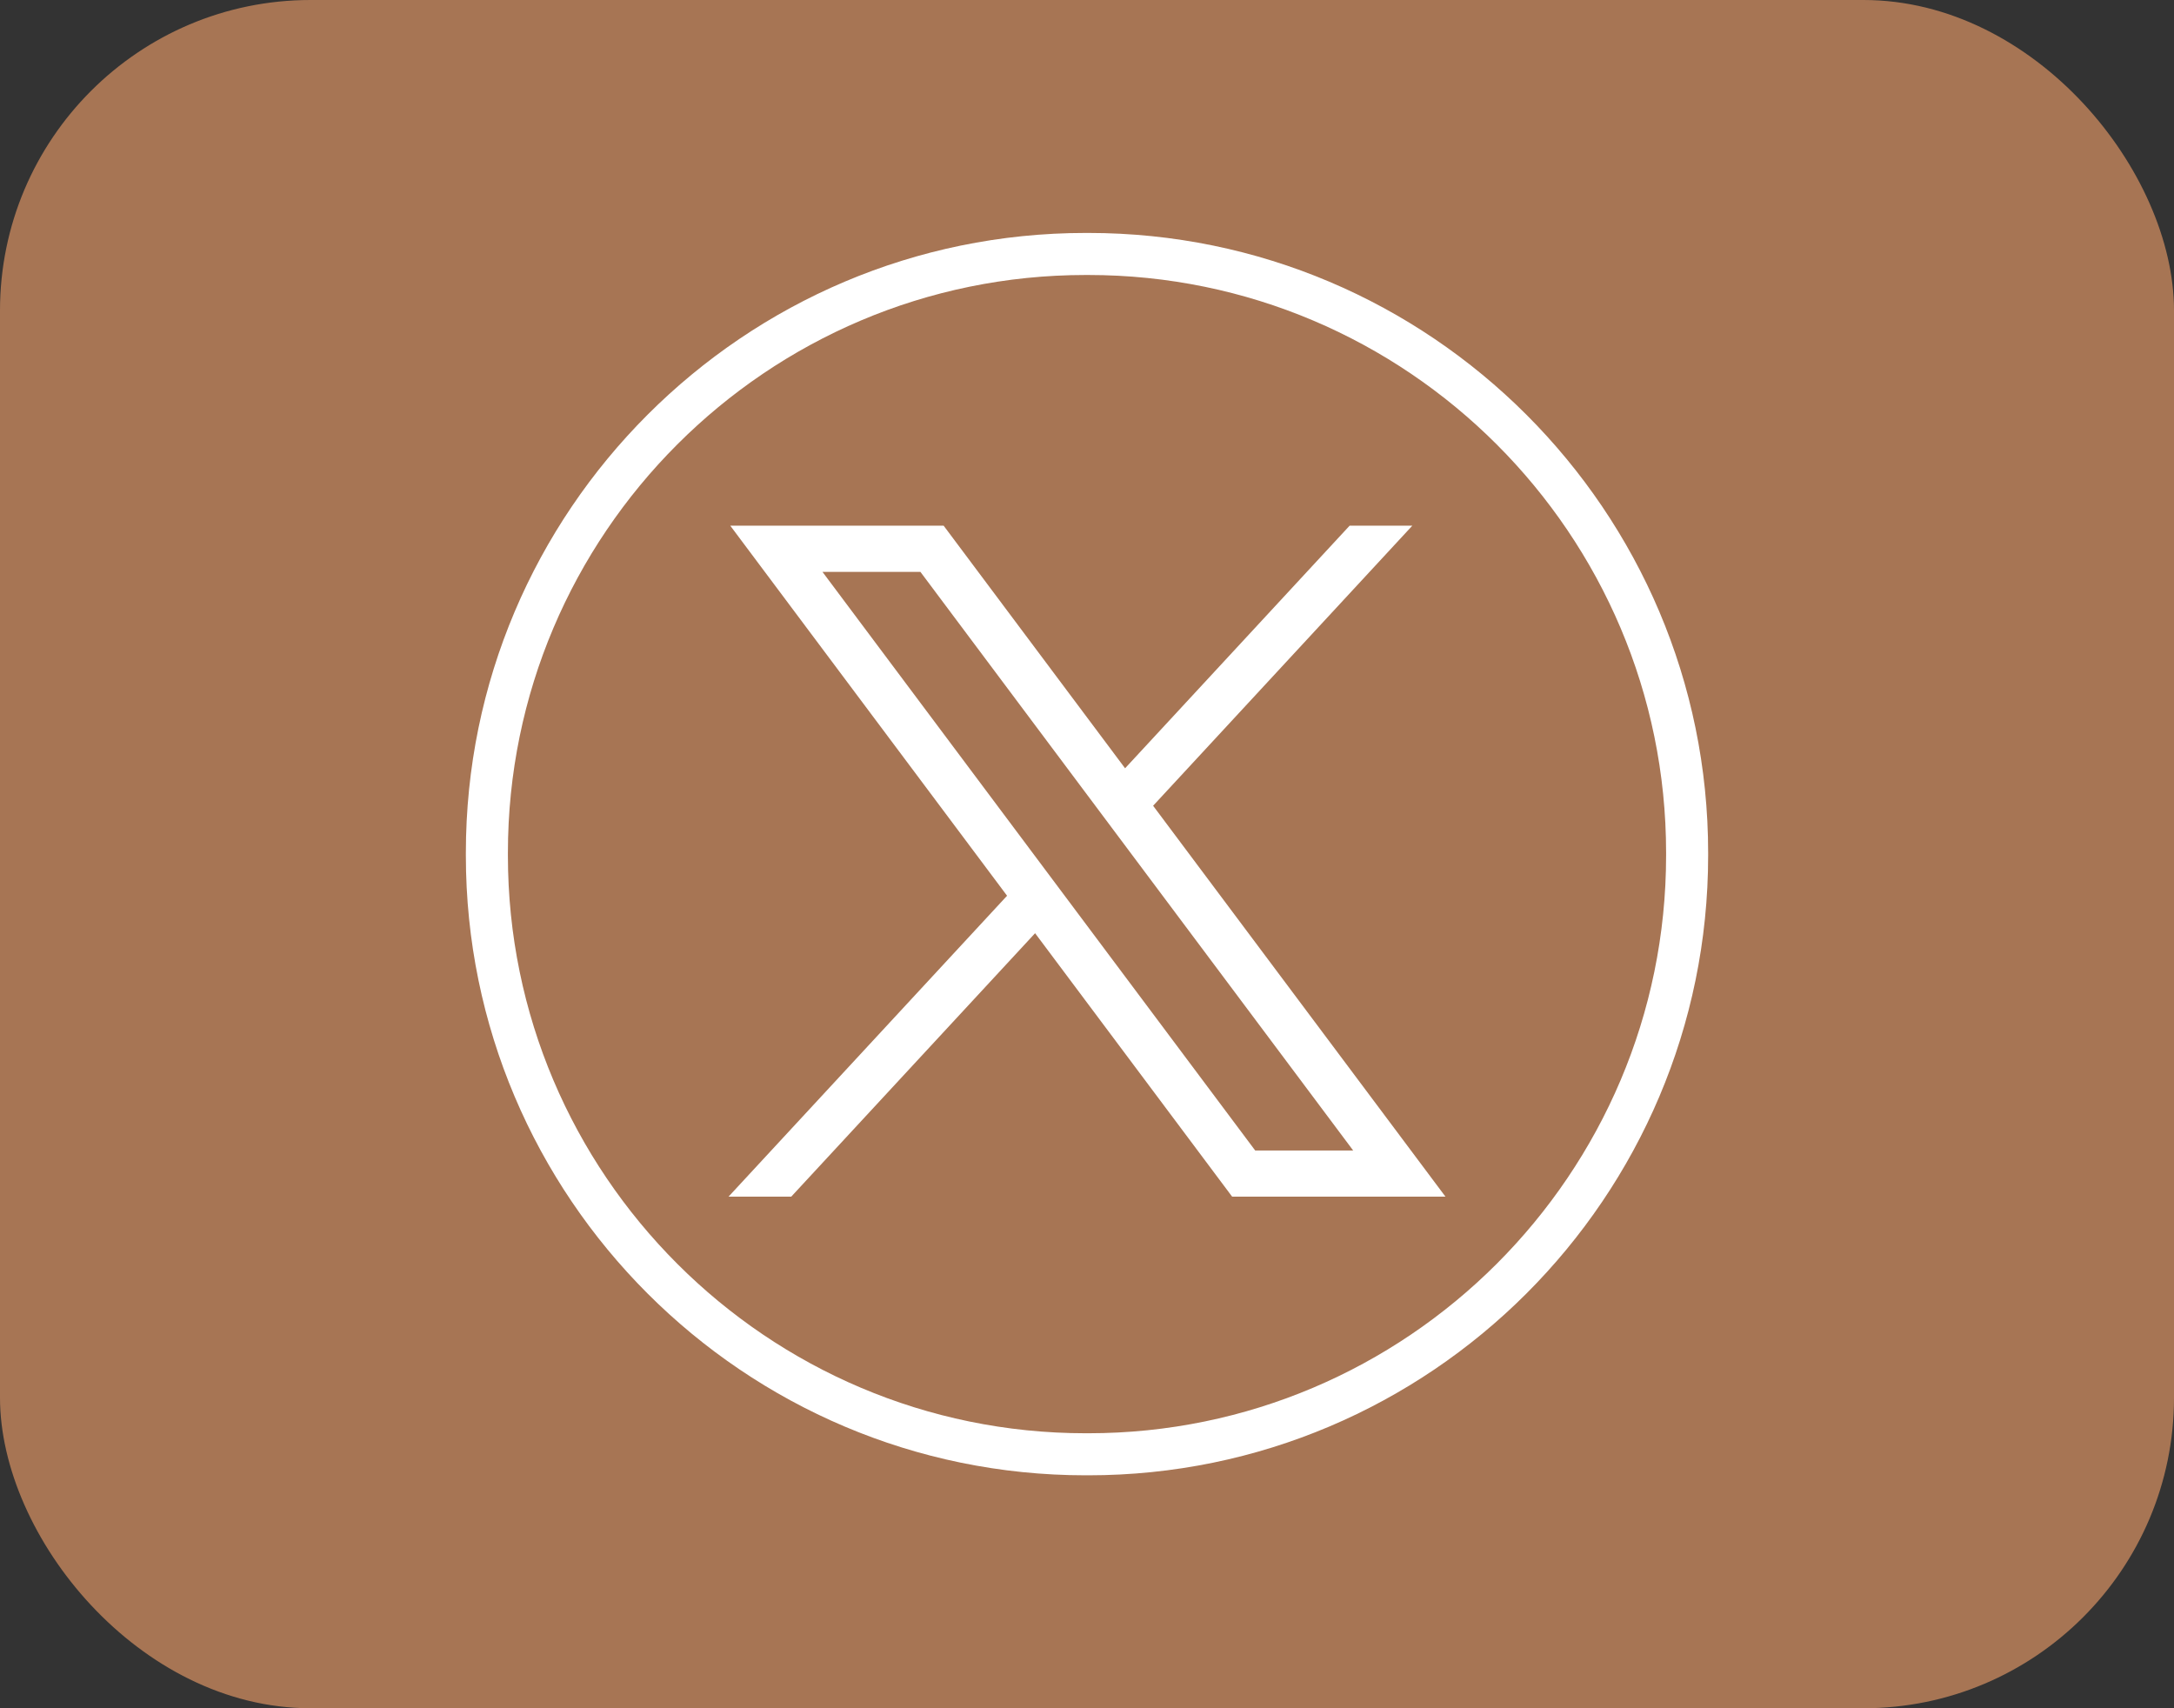 <svg width="56" height="44" viewBox="0 0 56 44" fill="none" xmlns="http://www.w3.org/2000/svg">
<rect x="0" y="0" width="56" height="44" fill="#333333" stroke="none"/>
<rect width="56" height="44" rx="8" fill="#C4865D" fill-opacity="0.8"/>
<path d="M28.035 38H27.965C19.162 38 12 30.838 12 22.035V21.965C12 13.162 19.162 6 27.965 6H28.035C36.838 6 44 13.162 44 21.965V22.035C44 30.838 36.838 38 28.035 38ZM27.965 7.083C19.759 7.083 13.083 13.759 13.083 21.965V22.035C13.083 30.241 19.759 36.917 27.965 36.917H28.035C36.241 36.917 42.917 30.241 42.917 22.035V21.965C42.917 13.759 36.241 7.083 28.035 7.083H27.965Z" fill="white"/>
<path d="M18.811 13.54L25.941 23.072L18.767 30.822H20.382L26.663 24.037L31.738 30.822H37.233L29.703 20.754L36.38 13.54H34.765L28.981 19.789L24.307 13.54H18.812H18.811ZM21.186 14.73H23.709L34.856 29.633H32.332L21.186 14.73Z" fill="white"/>
</svg>
